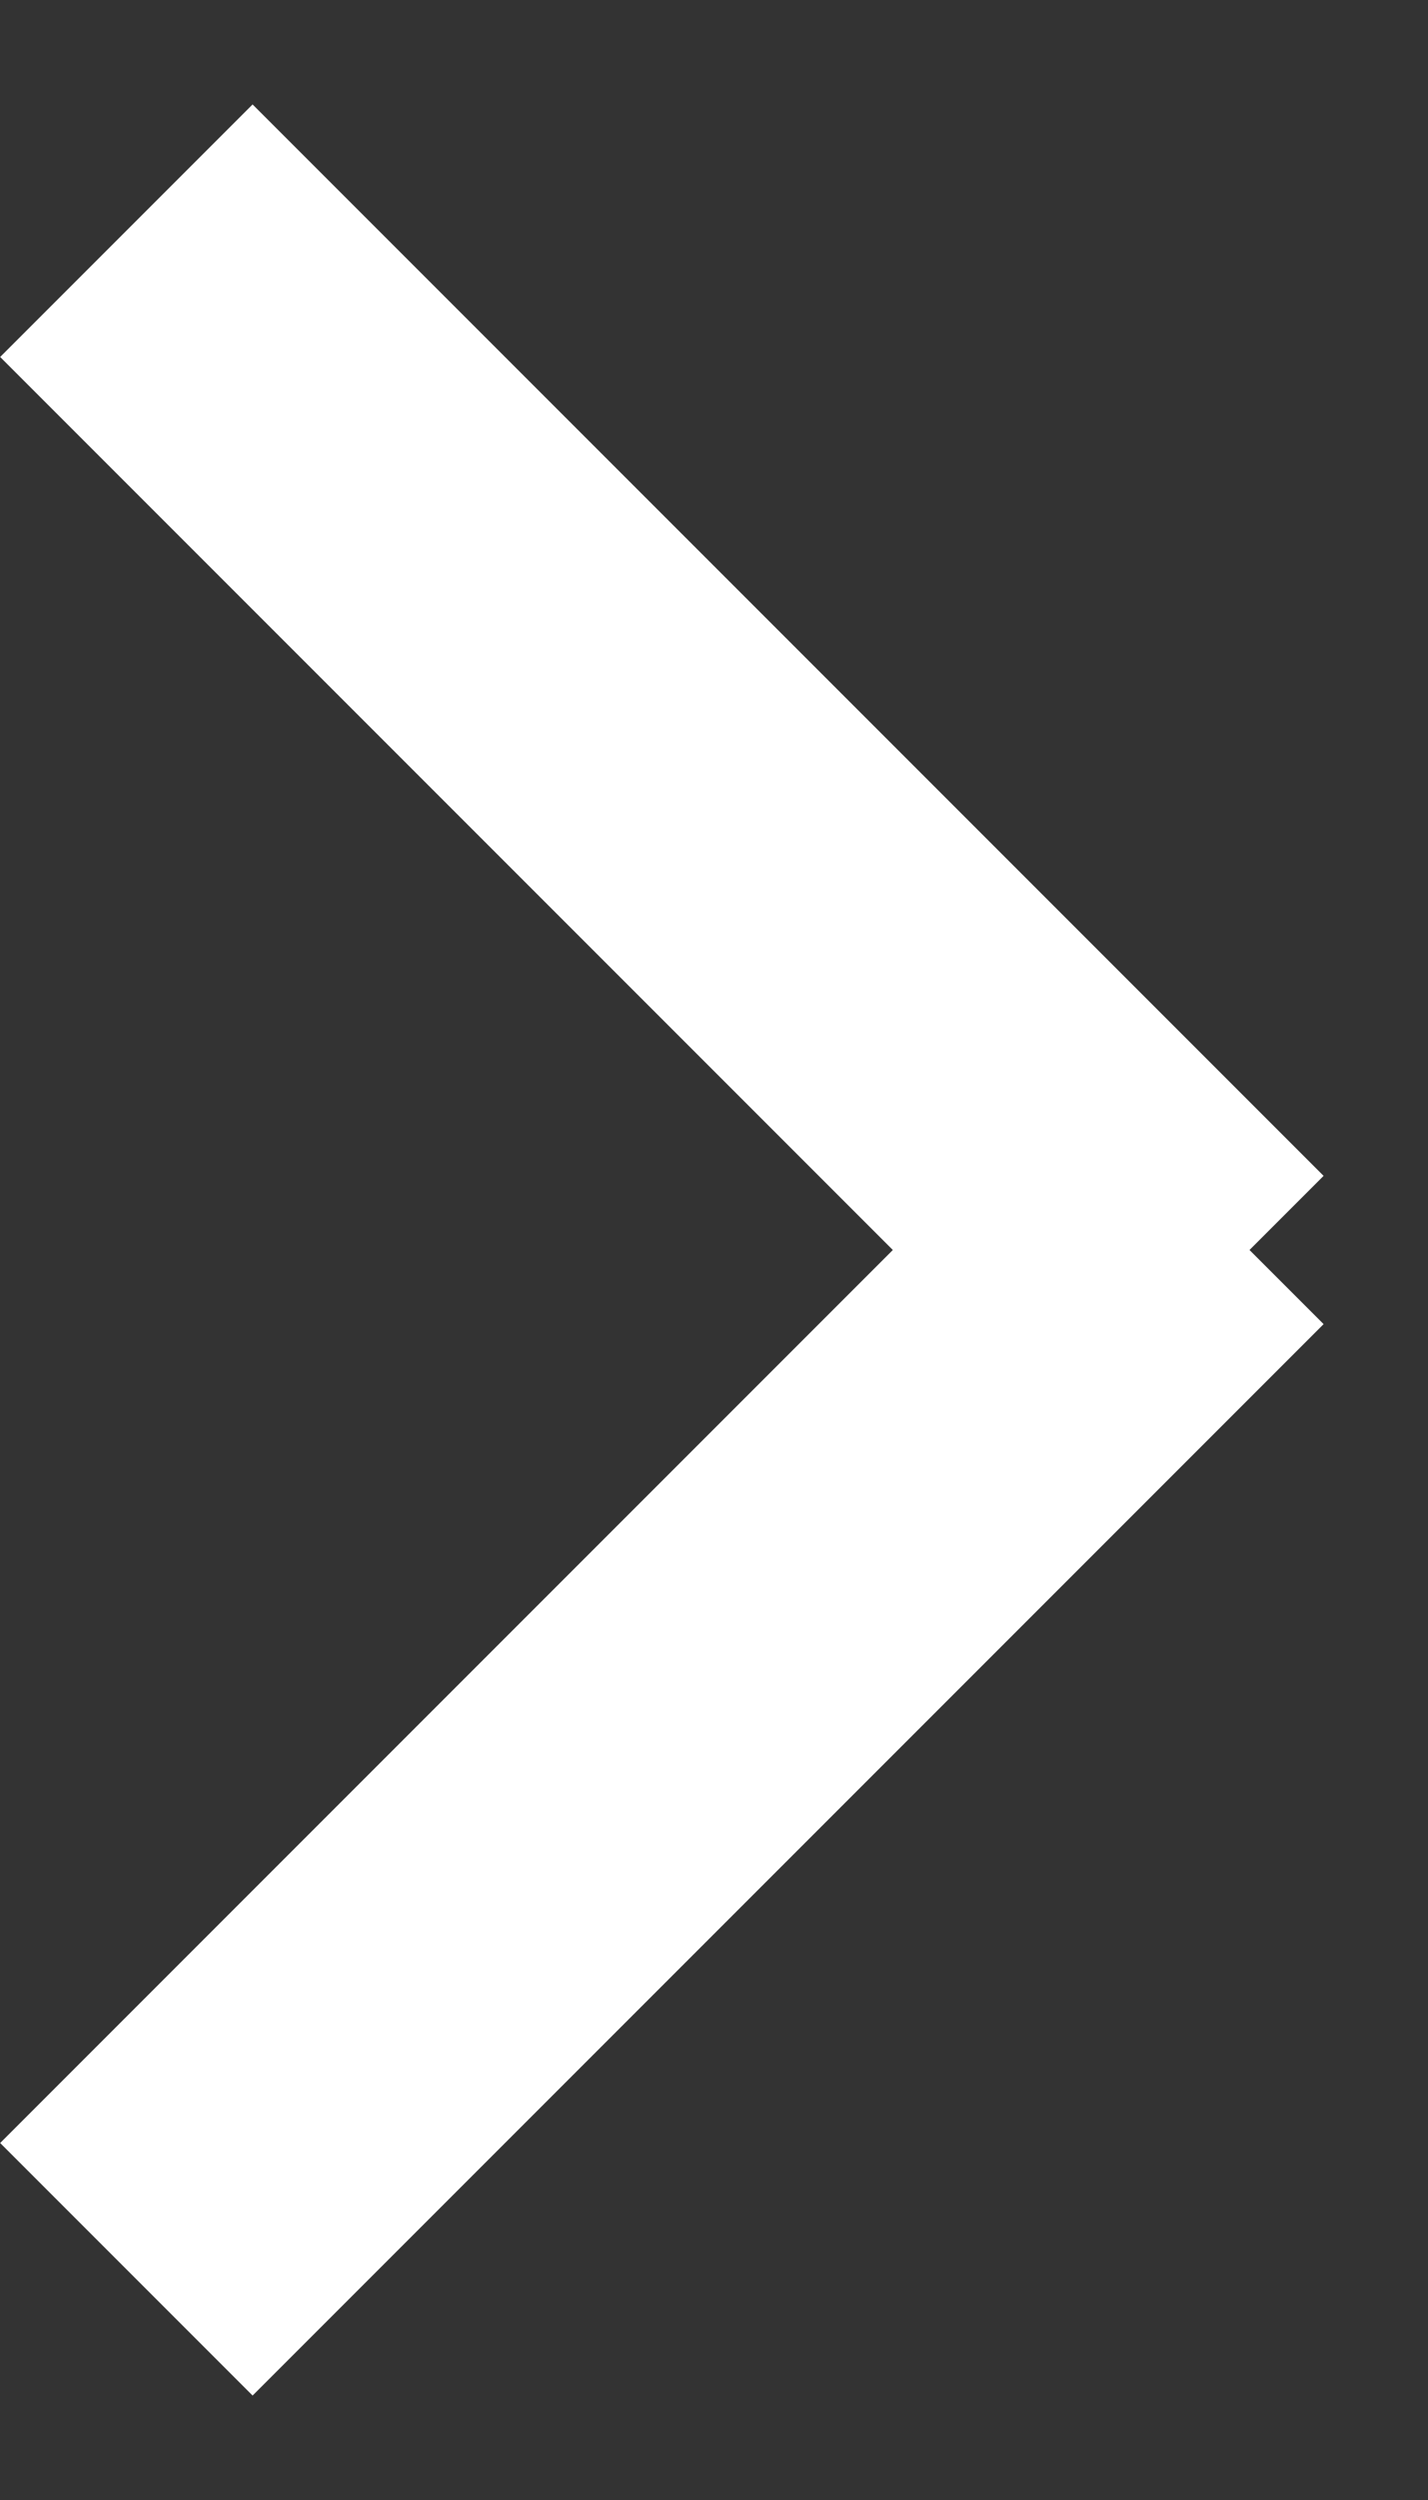 <svg width="4" height="7" viewBox="0 0 4 7" fill="none" xmlns="http://www.w3.org/2000/svg">
<rect x="0" y="0" width="4" height="7" fill="#333333" stroke="none"/>
<path d="M0.354 0.646L3.354 3.646M0.354 6.354L3.354 3.354" stroke="white"/>
</svg>
